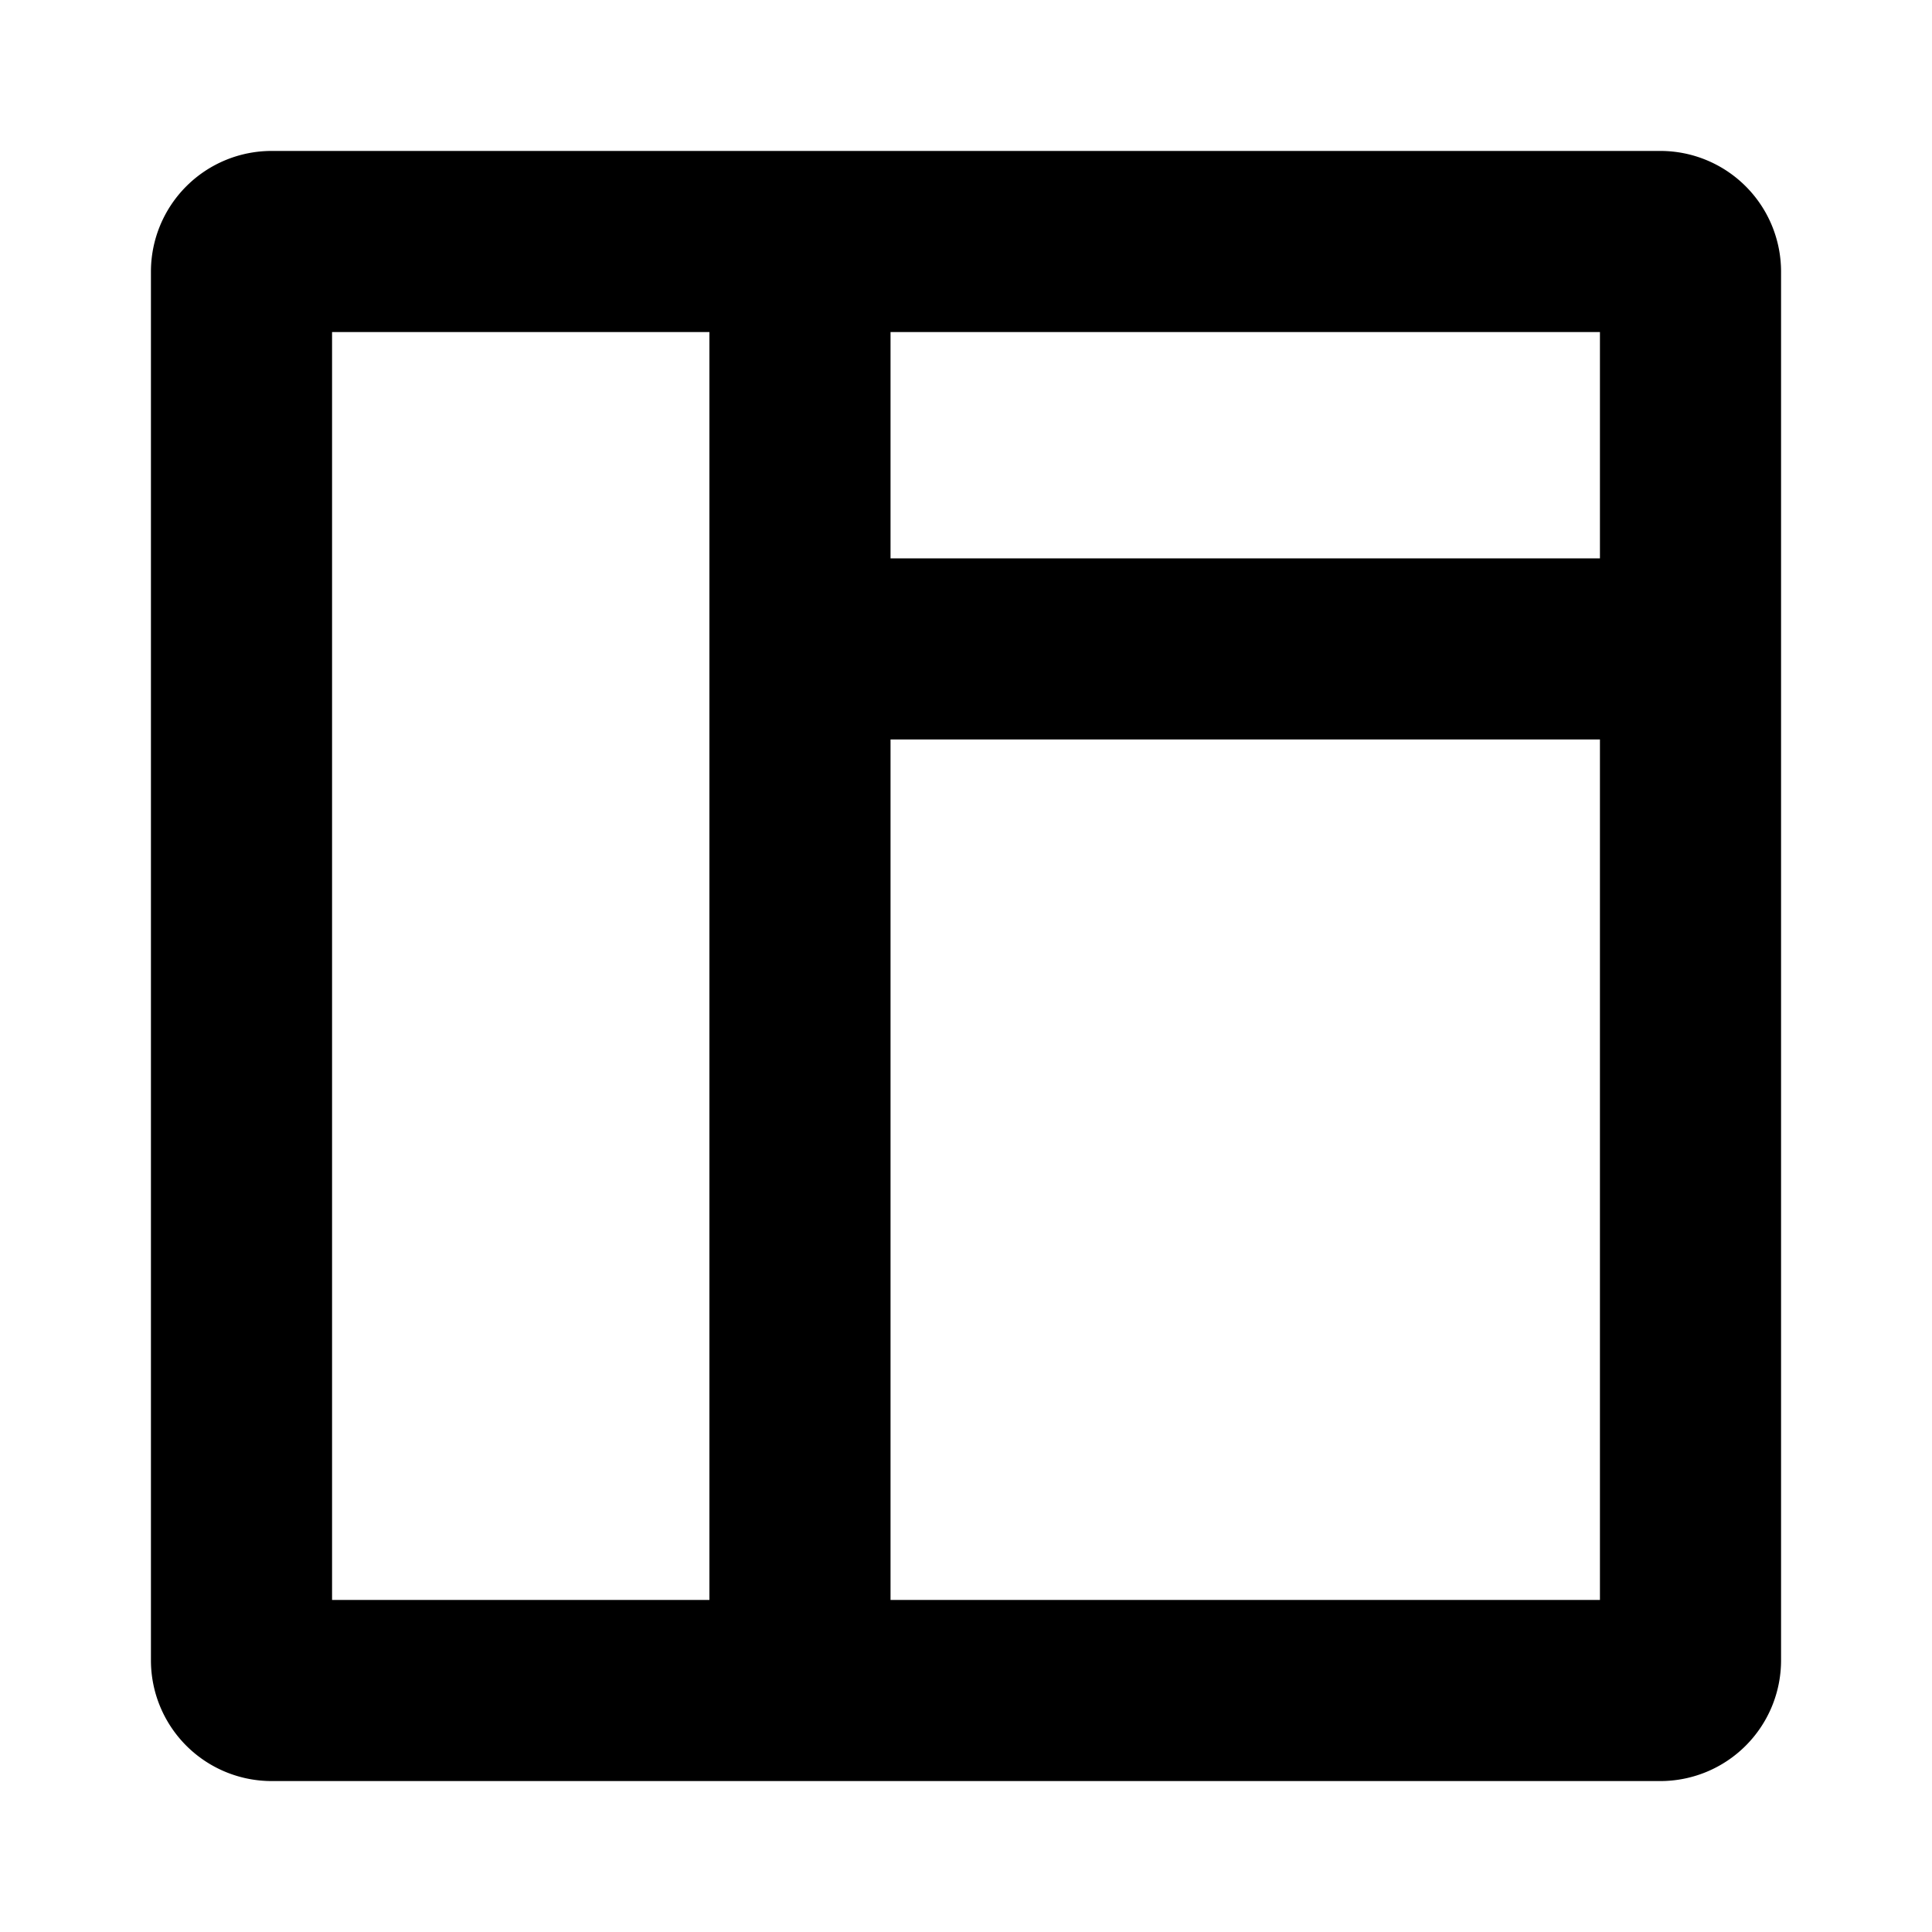 <svg t="1678086995553" class="icon" viewBox="0 0 1024 1024" version="1.1" xmlns="http://www.w3.org/2000/svg" p-id="11845" width="750" height="750"><path d="M944 880a64 64 0 0 1-64 64H144a64 64 0 0 1-64-64V144a64 64 0 0 1 64-64h736a64 64 0 0 1 64 64v736z m-568-704H176v672h200V176z m472 215.936H472v456.064h376V391.936z m0-215.936H472v119.936h376V176z"  p-id="11846"></path></svg>